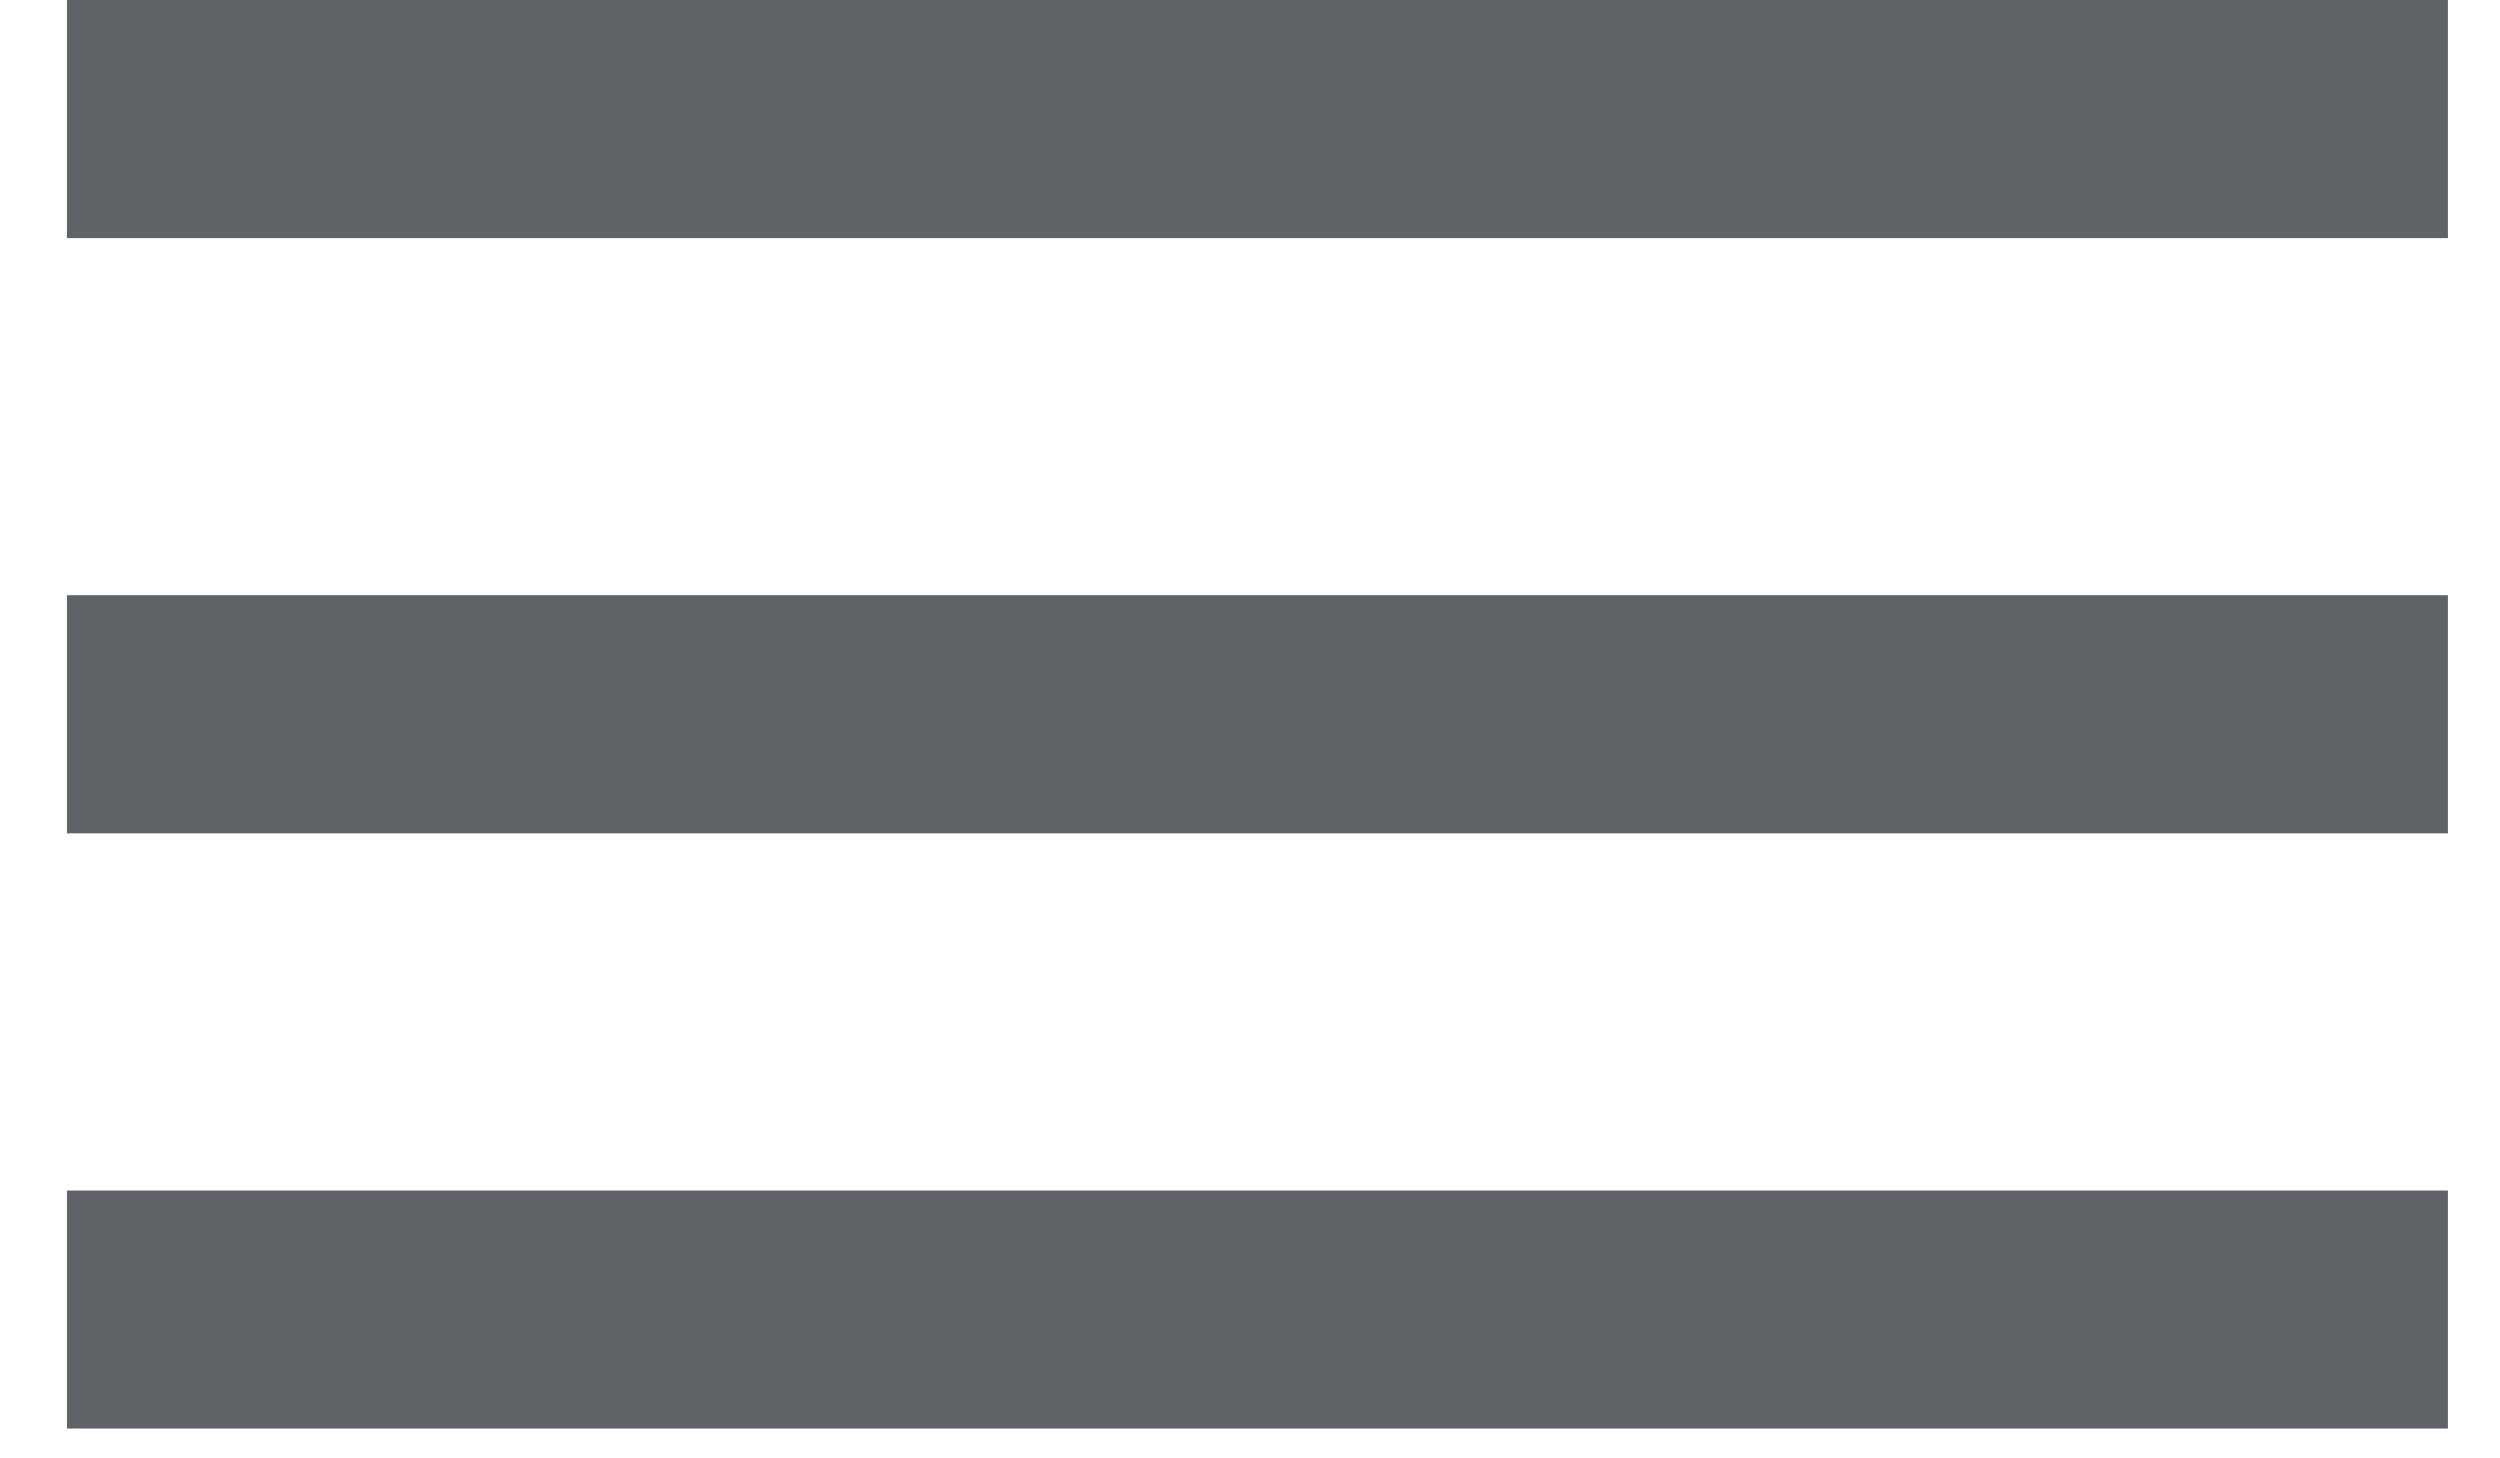 <svg width="24" height="14" viewBox="0 0 24 14" fill="none" xmlns="http://www.w3.org/2000/svg">
  <path d="M0.643 0H23.5V2.286H0.643V0ZM0.643 5.714H23.5V8H0.643V5.714ZM0.643 11.429H23.5V13.714H0.643V11.429Z" fill="#5F6368" />
</svg>